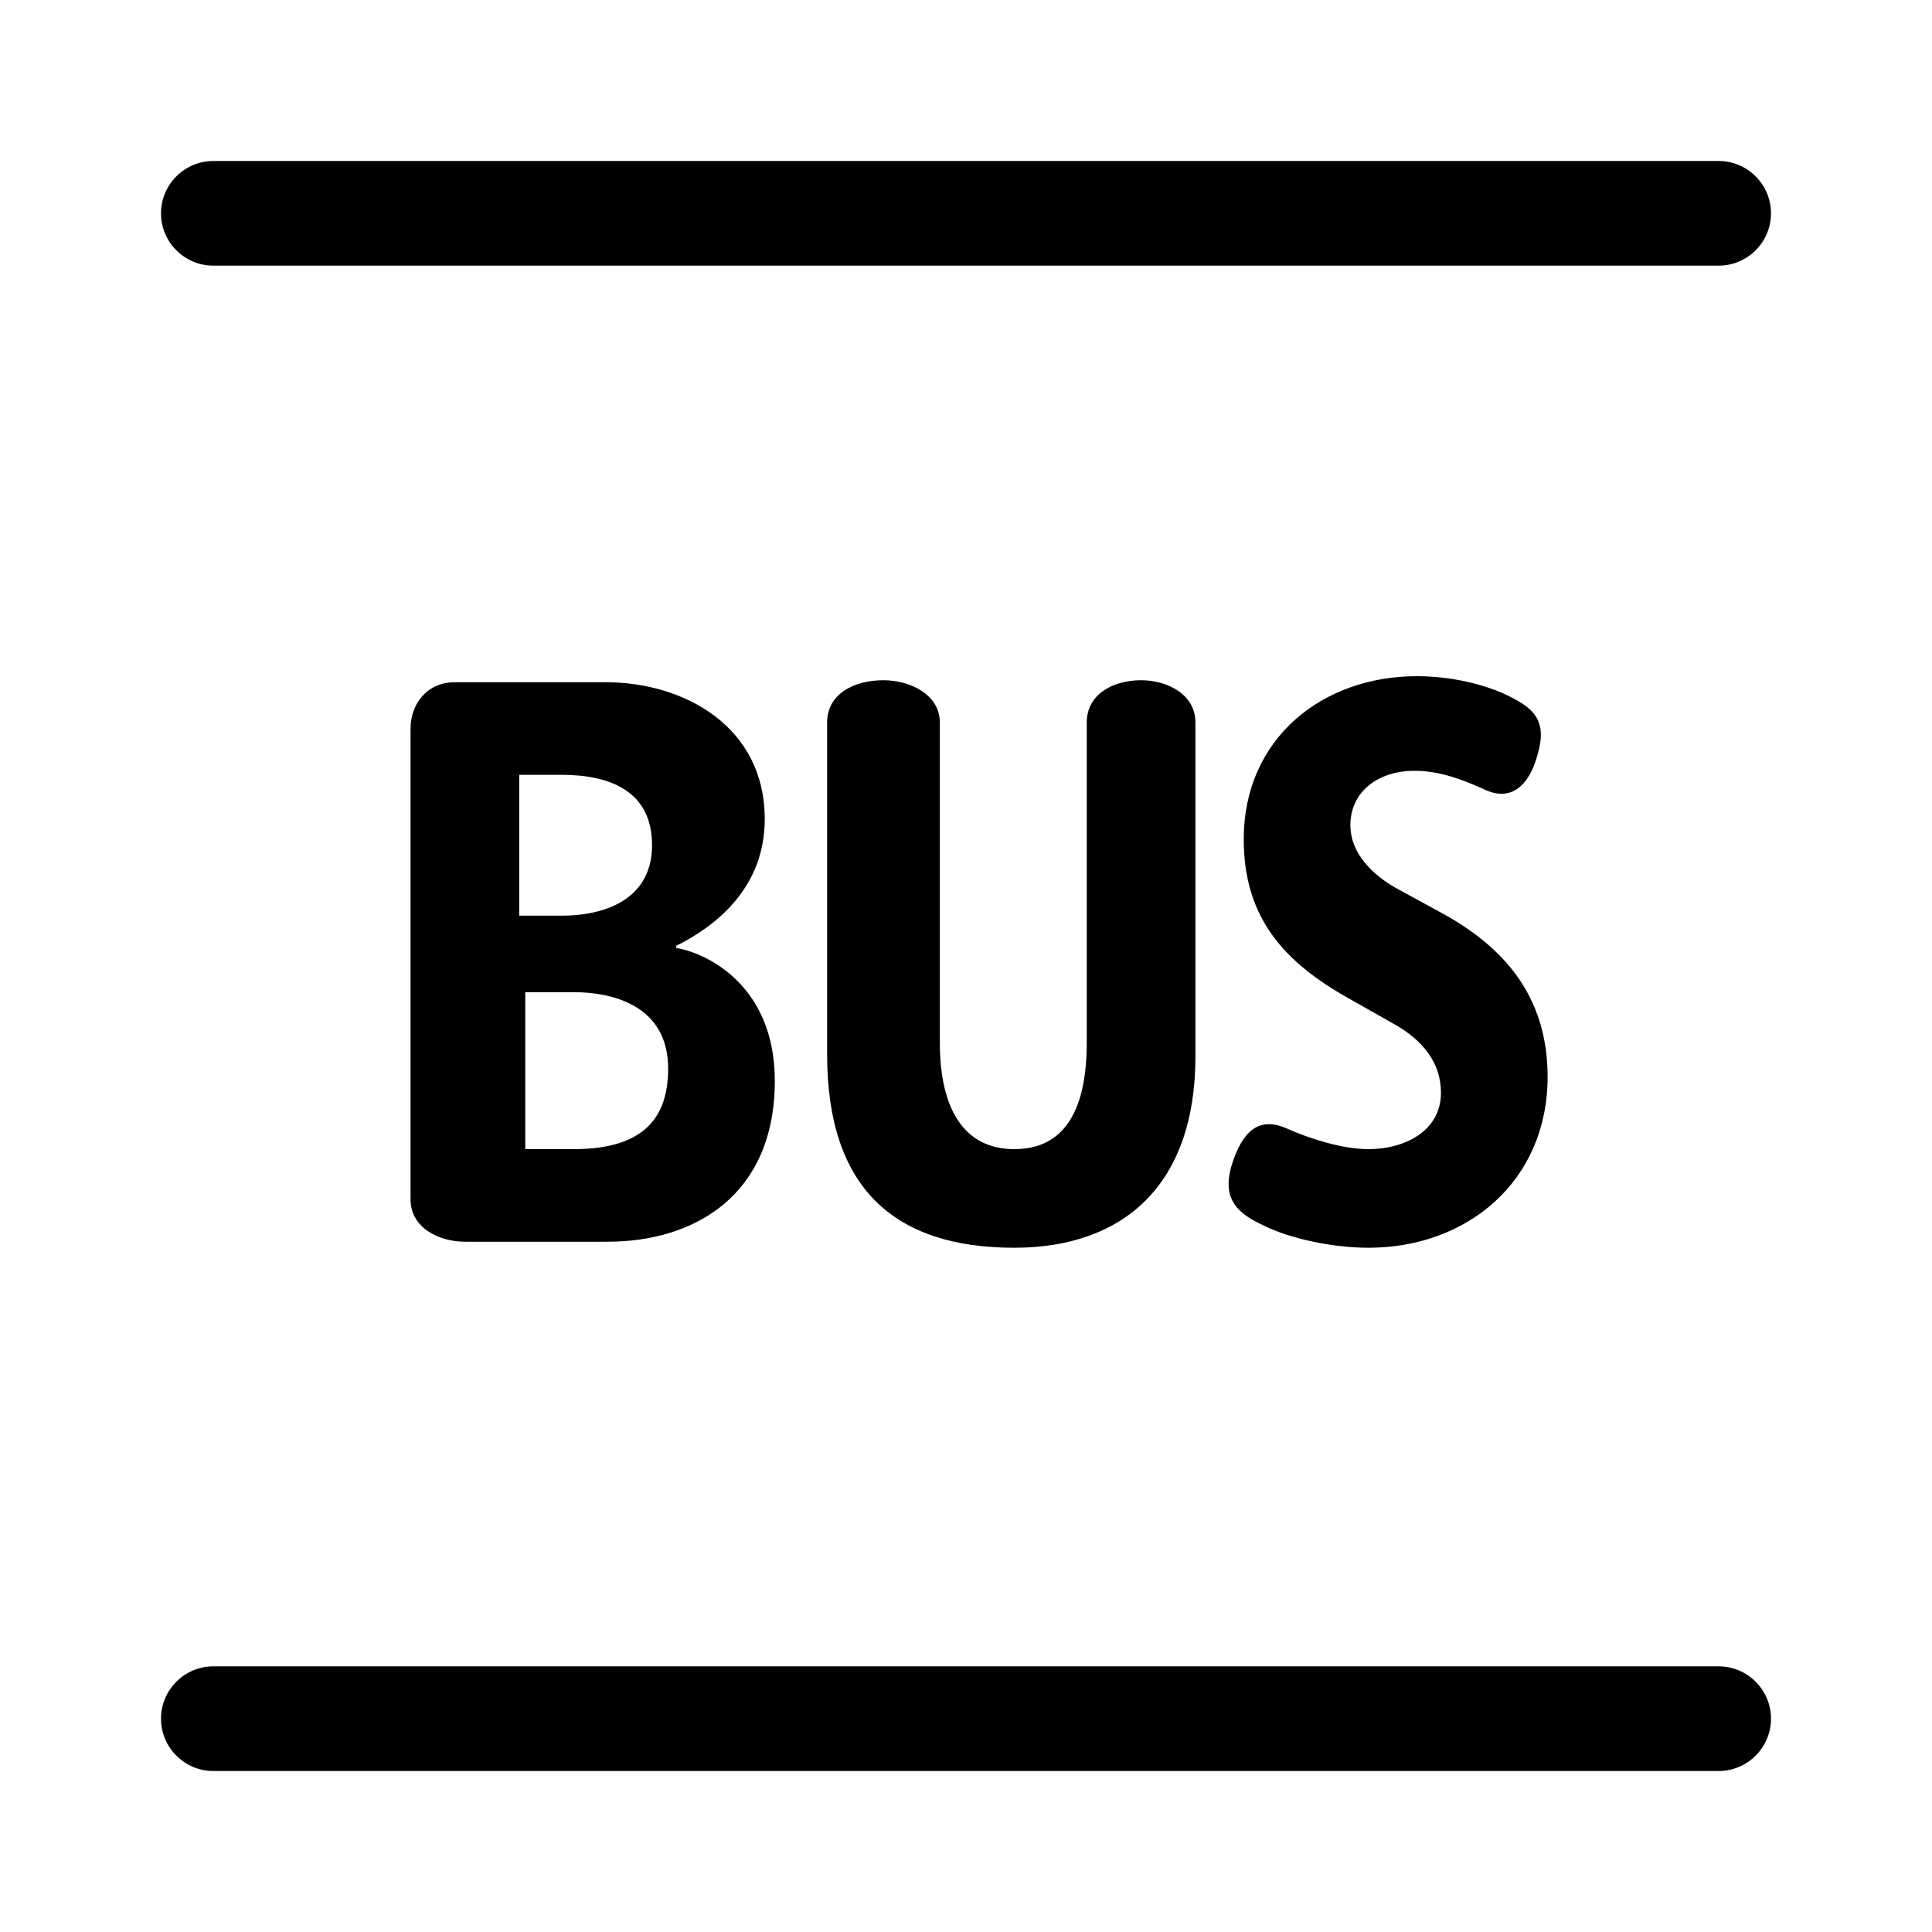 <?xml version="1.0" ?>
<svg xmlns="http://www.w3.org/2000/svg" width="24.0" height="24.0" viewBox="0 0 24.0 24.0">
  <path d="M19.225 13.375C19.225 12.35 18.65 11.75 17.925 11.35L17.375 11.05C17.05 10.875 16.775 10.6 16.775 10.25C16.775 9.85 17.1 9.575 17.575 9.575C17.9 9.575 18.2 9.7 18.425 9.8C18.775 9.975 19 9.75 19.1 9.375C19.225 8.95 19.05 8.8 18.75 8.65C18.45 8.5 18.025 8.4 17.6 8.4C16.425 8.4 15.45 9.175 15.45 10.425C15.45 11.4 15.95 11.95 16.75 12.4L17.325 12.725C17.675 12.925 17.9 13.2 17.9 13.575C17.9 14.05 17.45 14.275 17 14.275C16.65 14.275 16.225 14.125 16 14.025C15.625 13.85 15.425 14.075 15.3 14.475C15.175 14.9 15.375 15.075 15.7 15.225C16 15.375 16.525 15.5 17 15.5C18.225 15.5 19.225 14.675 19.225 13.375ZM14.85 13.125V8.975C14.85 8.625 14.5 8.45 14.175 8.45C13.825 8.45 13.5 8.625 13.5 8.975V12.95C13.5 13.75 13.25 14.275 12.6 14.275C11.975 14.275 11.675 13.775 11.675 12.95V8.975C11.675 8.625 11.3 8.45 10.975 8.45C10.6 8.45 10.275 8.625 10.275 8.975V13.1C10.275 14.75 11.1 15.5 12.6 15.5C13.95 15.5 14.85 14.725 14.85 13.125ZM9.625 13.425C9.625 12.275 8.825 11.85 8.4 11.775V11.75C8.9 11.5 9.5 11.025 9.5 10.175C9.5 9.025 8.5 8.475 7.525 8.475H5.65C5.3 8.475 5.1 8.75 5.1 9.05V14.9C5.1 15.25 5.45 15.425 5.775 15.425H7.55C8.625 15.425 9.625 14.85 9.625 13.425ZM8.1 10.5C8.1 11.15 7.55 11.375 6.975 11.375H6.45V9.625H6.975C7.575 9.625 8.1 9.825 8.1 10.5ZM8.3 13.275C8.3 13.95 7.925 14.275 7.125 14.275H6.525V12.325H7.125C7.625 12.325 8.3 12.5 8.3 13.275ZM21.35 3.3H2.65C2.292 3.3 2 3.008 2 2.65C2 2.292 2.292 2 2.65 2H21.35C21.708 2 22 2.292 22 2.65C22 3.008 21.708 3.3 21.35 3.3ZM21.35 22H2.65C2.292 22 2 21.708 2 21.35C2 20.992 2.292 20.7 2.65 20.7H21.35C21.708 20.7 22 20.992 22 21.35C22 21.708 21.708 22 21.35 22Z" fill="#000000ff"/>
</svg>
